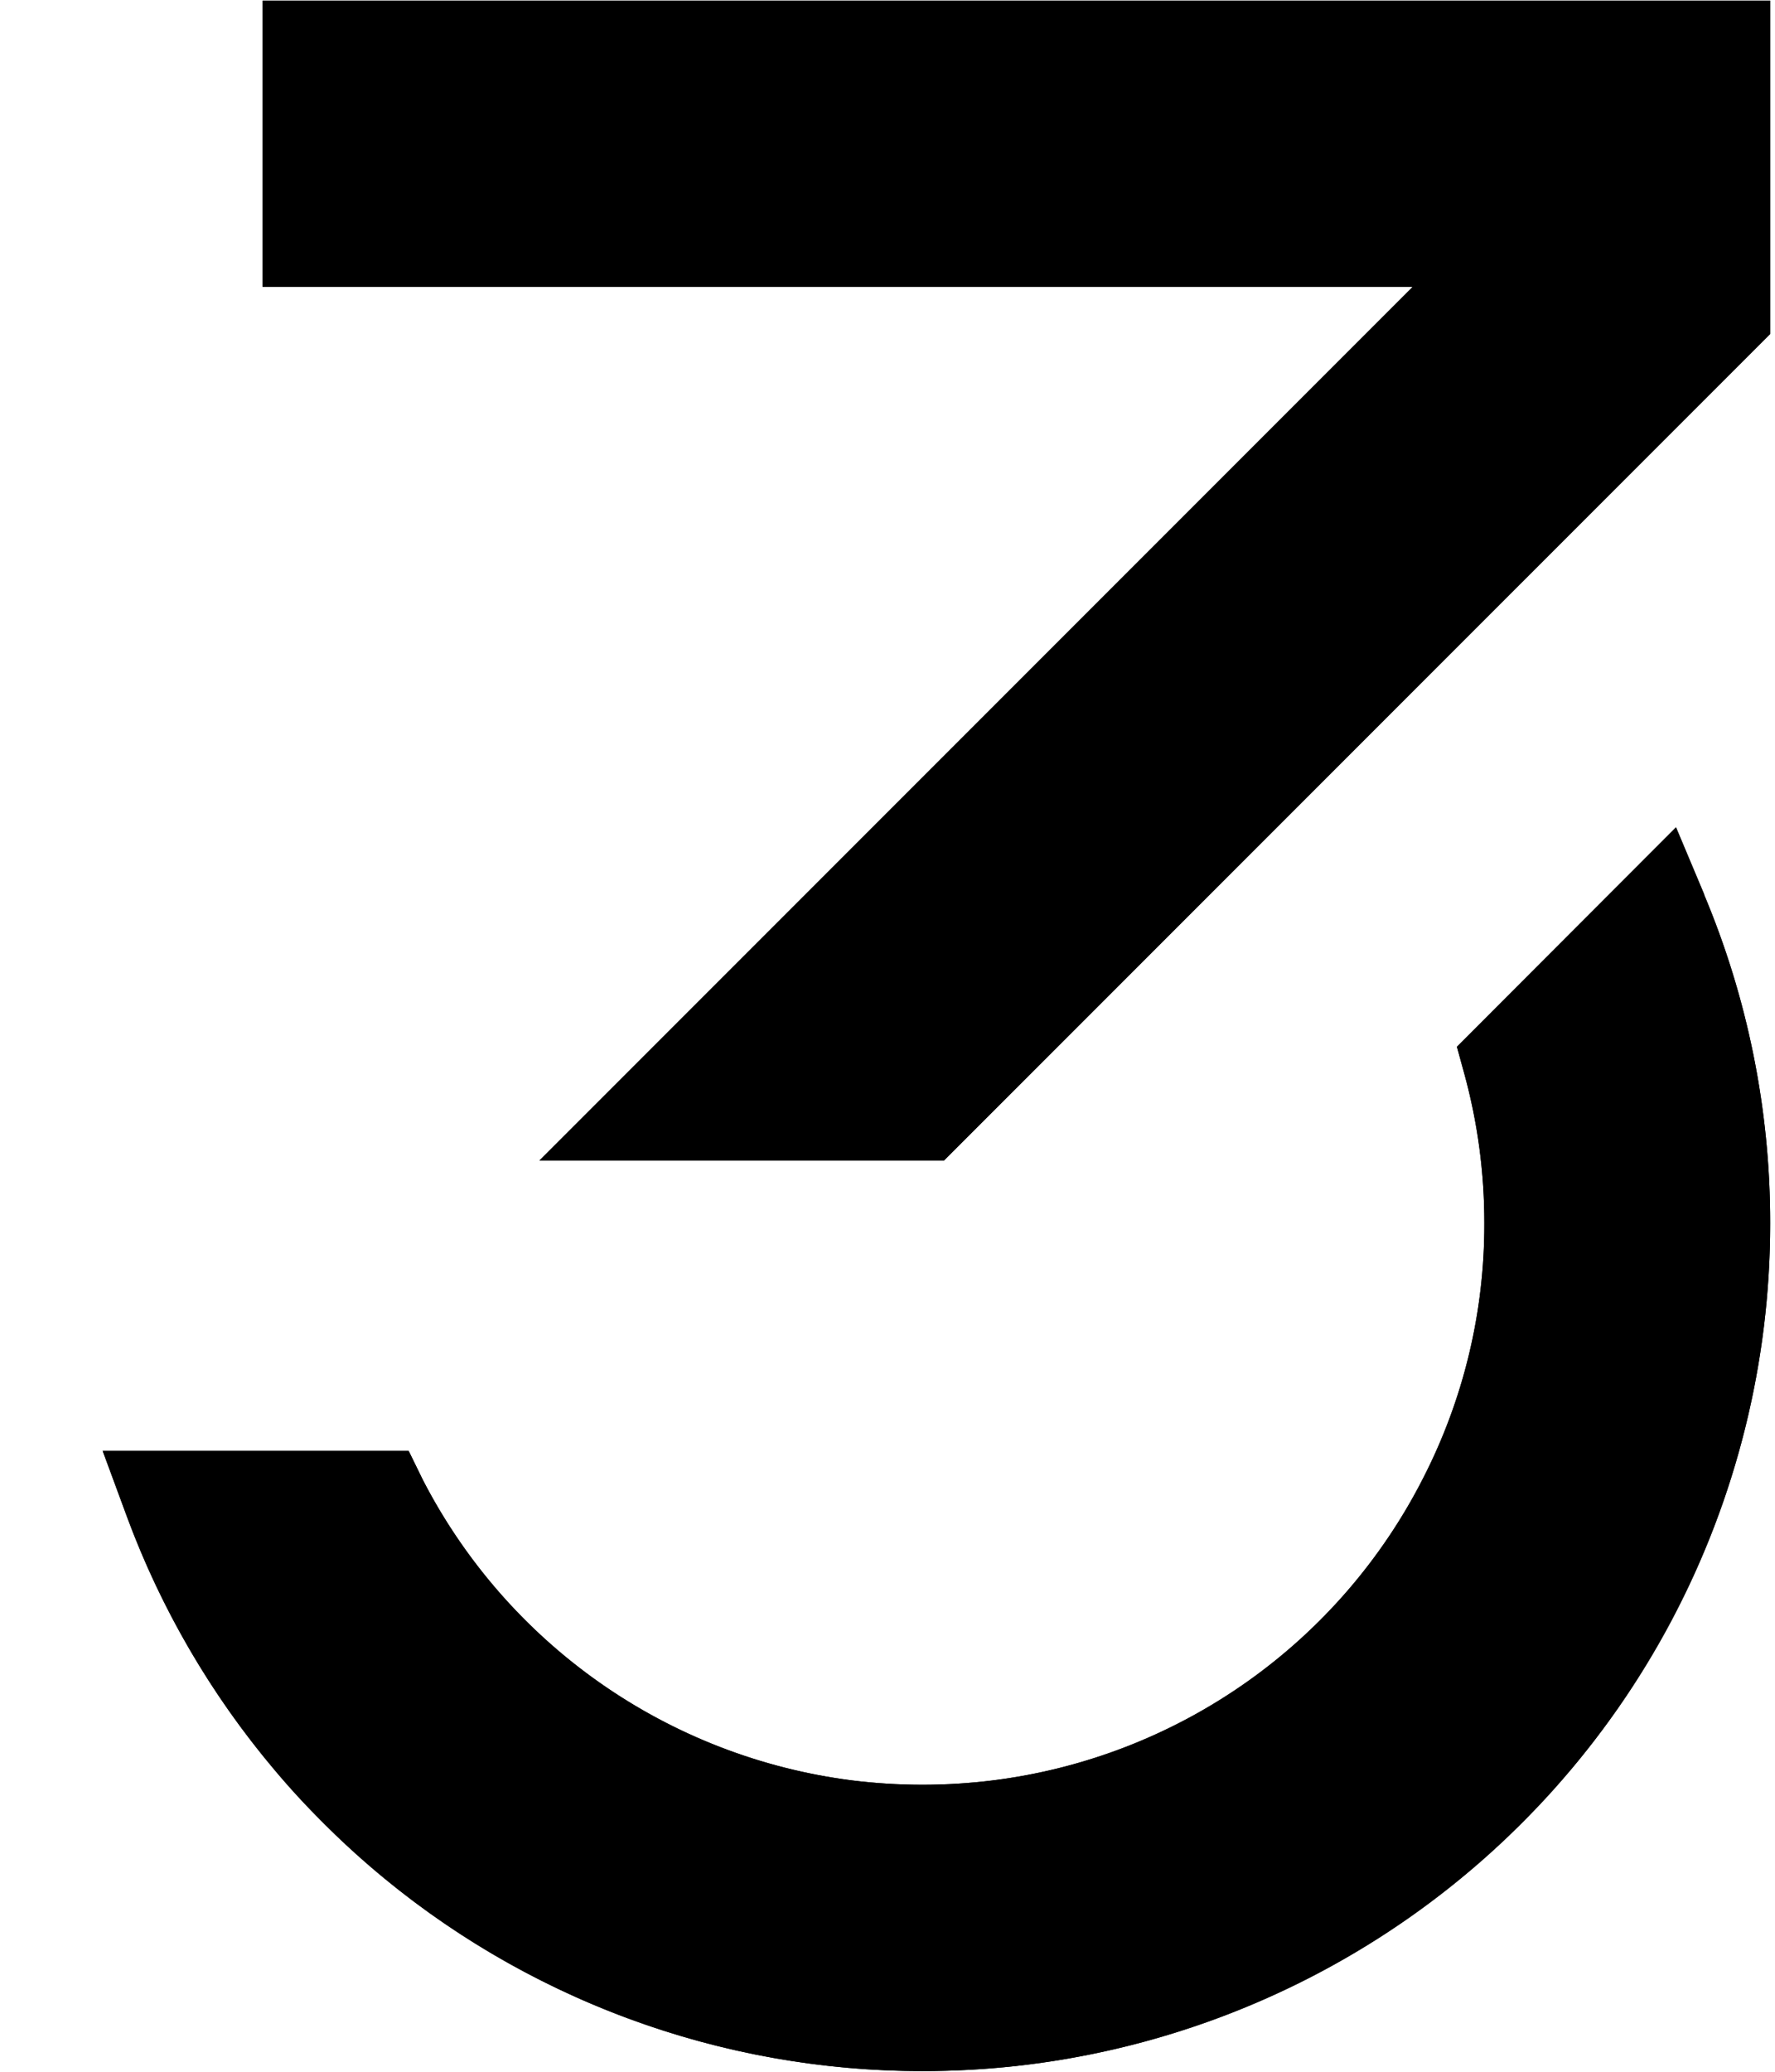 <svg xmlns="http://www.w3.org/2000/svg" xmlns:xlink="http://www.w3.org/1999/xlink" viewBox="0 0 376.17 438.87"><defs><style>.cls-1{clip-path:url(#clip-path);}.cls-2{clip-path:url(#clip-path-2);}</style><clipPath id="clip-path" transform="translate(21.76 0.13)"><polygon points="33.89 60.63 277.63 60.63 92.56 245.7 178.3 245.7 353.39 70.62 353.39 0 33.89 0 33.89 60.63"/></clipPath><clipPath id="clip-path-2" transform="translate(21.76 0.13)"><path d="M339.43,189.39l-6-14.27L287,221.61l1.6,5.83a119.29,119.29,0,0,1,4.21,31.49v.14a117.63,117.63,0,0,1-12.93,53.85A118.87,118.87,0,0,1,188.76,377a121.11,121.11,0,0,1-30.08,0,119.27,119.27,0,0,1-90.83-63.65l-3-6.13H0l5.17,14A180,180,0,0,0,36.34,374.7c3.35,4,6.91,7.85,10.56,11.47,3.12,3.12,6.41,6.17,9.77,9.06a179.35,179.35,0,0,0,117.06,43.36,182,182,0,0,0,19.86-1.08,179.54,179.54,0,0,0,159.8-178.43v-.15a179.19,179.19,0,0,0-14-69.54Z"/></clipPath></defs><g id="Layer_2" data-name="Layer 2"><g id="Layer_1-2" data-name="Layer 1"><polygon points="55.65 60.76 299.39 60.76 114.32 245.83 200.06 245.83 375.15 70.75 375.15 0.13 55.65 0.13 55.65 60.76"/><g class="cls-1"><rect width="376.17" height="438.87"/></g><path d="M339.43,189.39l-6-14.27L287,221.61l1.6,5.83a119.29,119.29,0,0,1,4.21,31.49v.14a117.63,117.63,0,0,1-12.93,53.85A118.87,118.87,0,0,1,188.76,377a121.11,121.11,0,0,1-30.08,0,119.27,119.27,0,0,1-90.83-63.65l-3-6.13H0l5.17,14A180,180,0,0,0,36.34,374.7c3.35,4,6.91,7.85,10.56,11.47,3.12,3.12,6.41,6.17,9.77,9.06a179.35,179.35,0,0,0,117.06,43.36,182,182,0,0,0,19.86-1.08,179.54,179.54,0,0,0,159.8-178.43v-.15a179.19,179.19,0,0,0-14-69.54Z" transform="translate(21.76 0.13)"/><g class="cls-2"><rect width="376.17" height="438.87"/></g></g></g></svg>